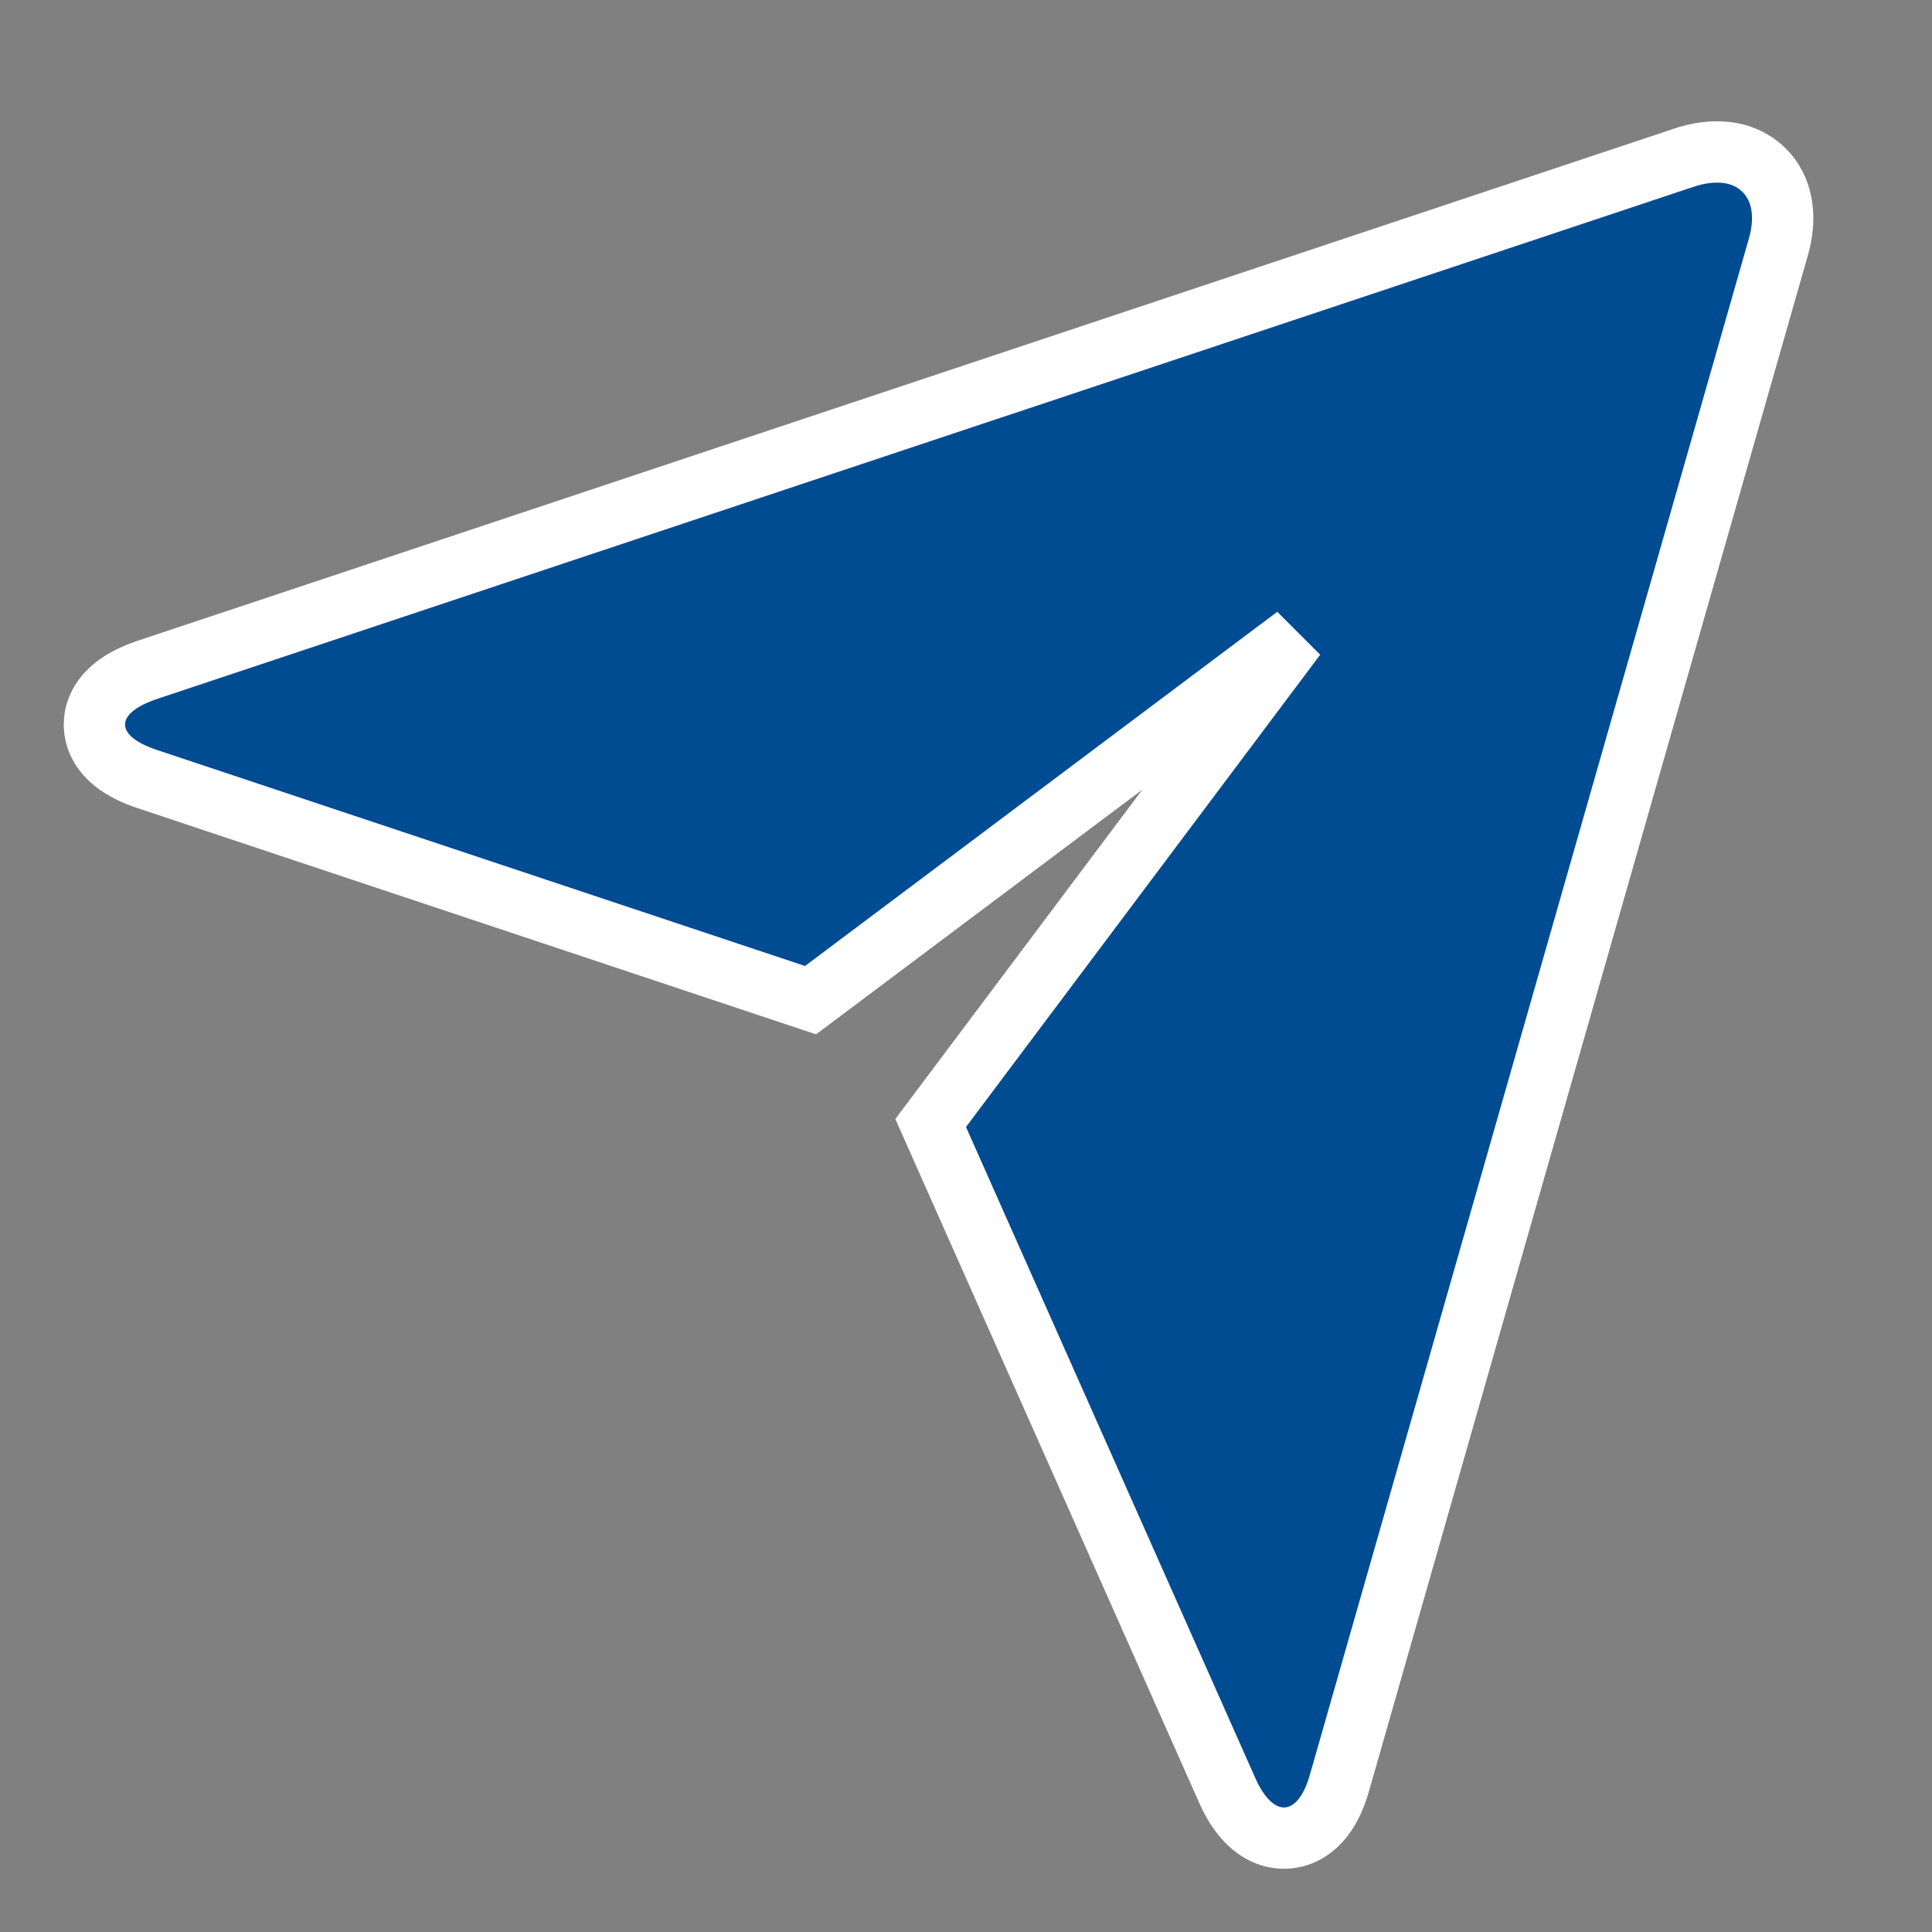 <svg width="126" height="126" viewBox="0 0 126 126" fill="none" xmlns="http://www.w3.org/2000/svg">
<rect x="0" y="0" width="126" height="126" fill="#808080" stroke="none"/>
<path d="M84.5 41.5L61.4 72.3L60.695 73.239L61.172 74.312L80.041 116.774L80.042 116.777C80.396 117.571 80.844 118.305 81.417 118.862C81.993 119.422 82.851 119.938 83.924 119.87C85.002 119.801 85.789 119.174 86.287 118.535C86.78 117.902 87.119 117.11 87.356 116.275C87.357 116.274 87.357 116.273 87.357 116.271L115.99 16.074L115.99 16.074C116.484 14.344 116.388 12.365 114.979 11.031C113.573 9.701 111.585 9.698 109.844 10.277L109.843 10.277L9.636 43.678L9.636 43.678C8.809 43.954 8.035 44.317 7.426 44.81C6.829 45.294 6.164 46.105 6.158 47.239C6.152 48.376 6.811 49.192 7.405 49.678C8.008 50.172 8.774 50.531 9.584 50.801C9.584 50.801 9.584 50.801 9.584 50.801L51.867 64.897L52.861 65.229L53.7 64.6L84.5 41.5Z" fill="#004C92" stroke="white" stroke-width="4"/>
</svg>
